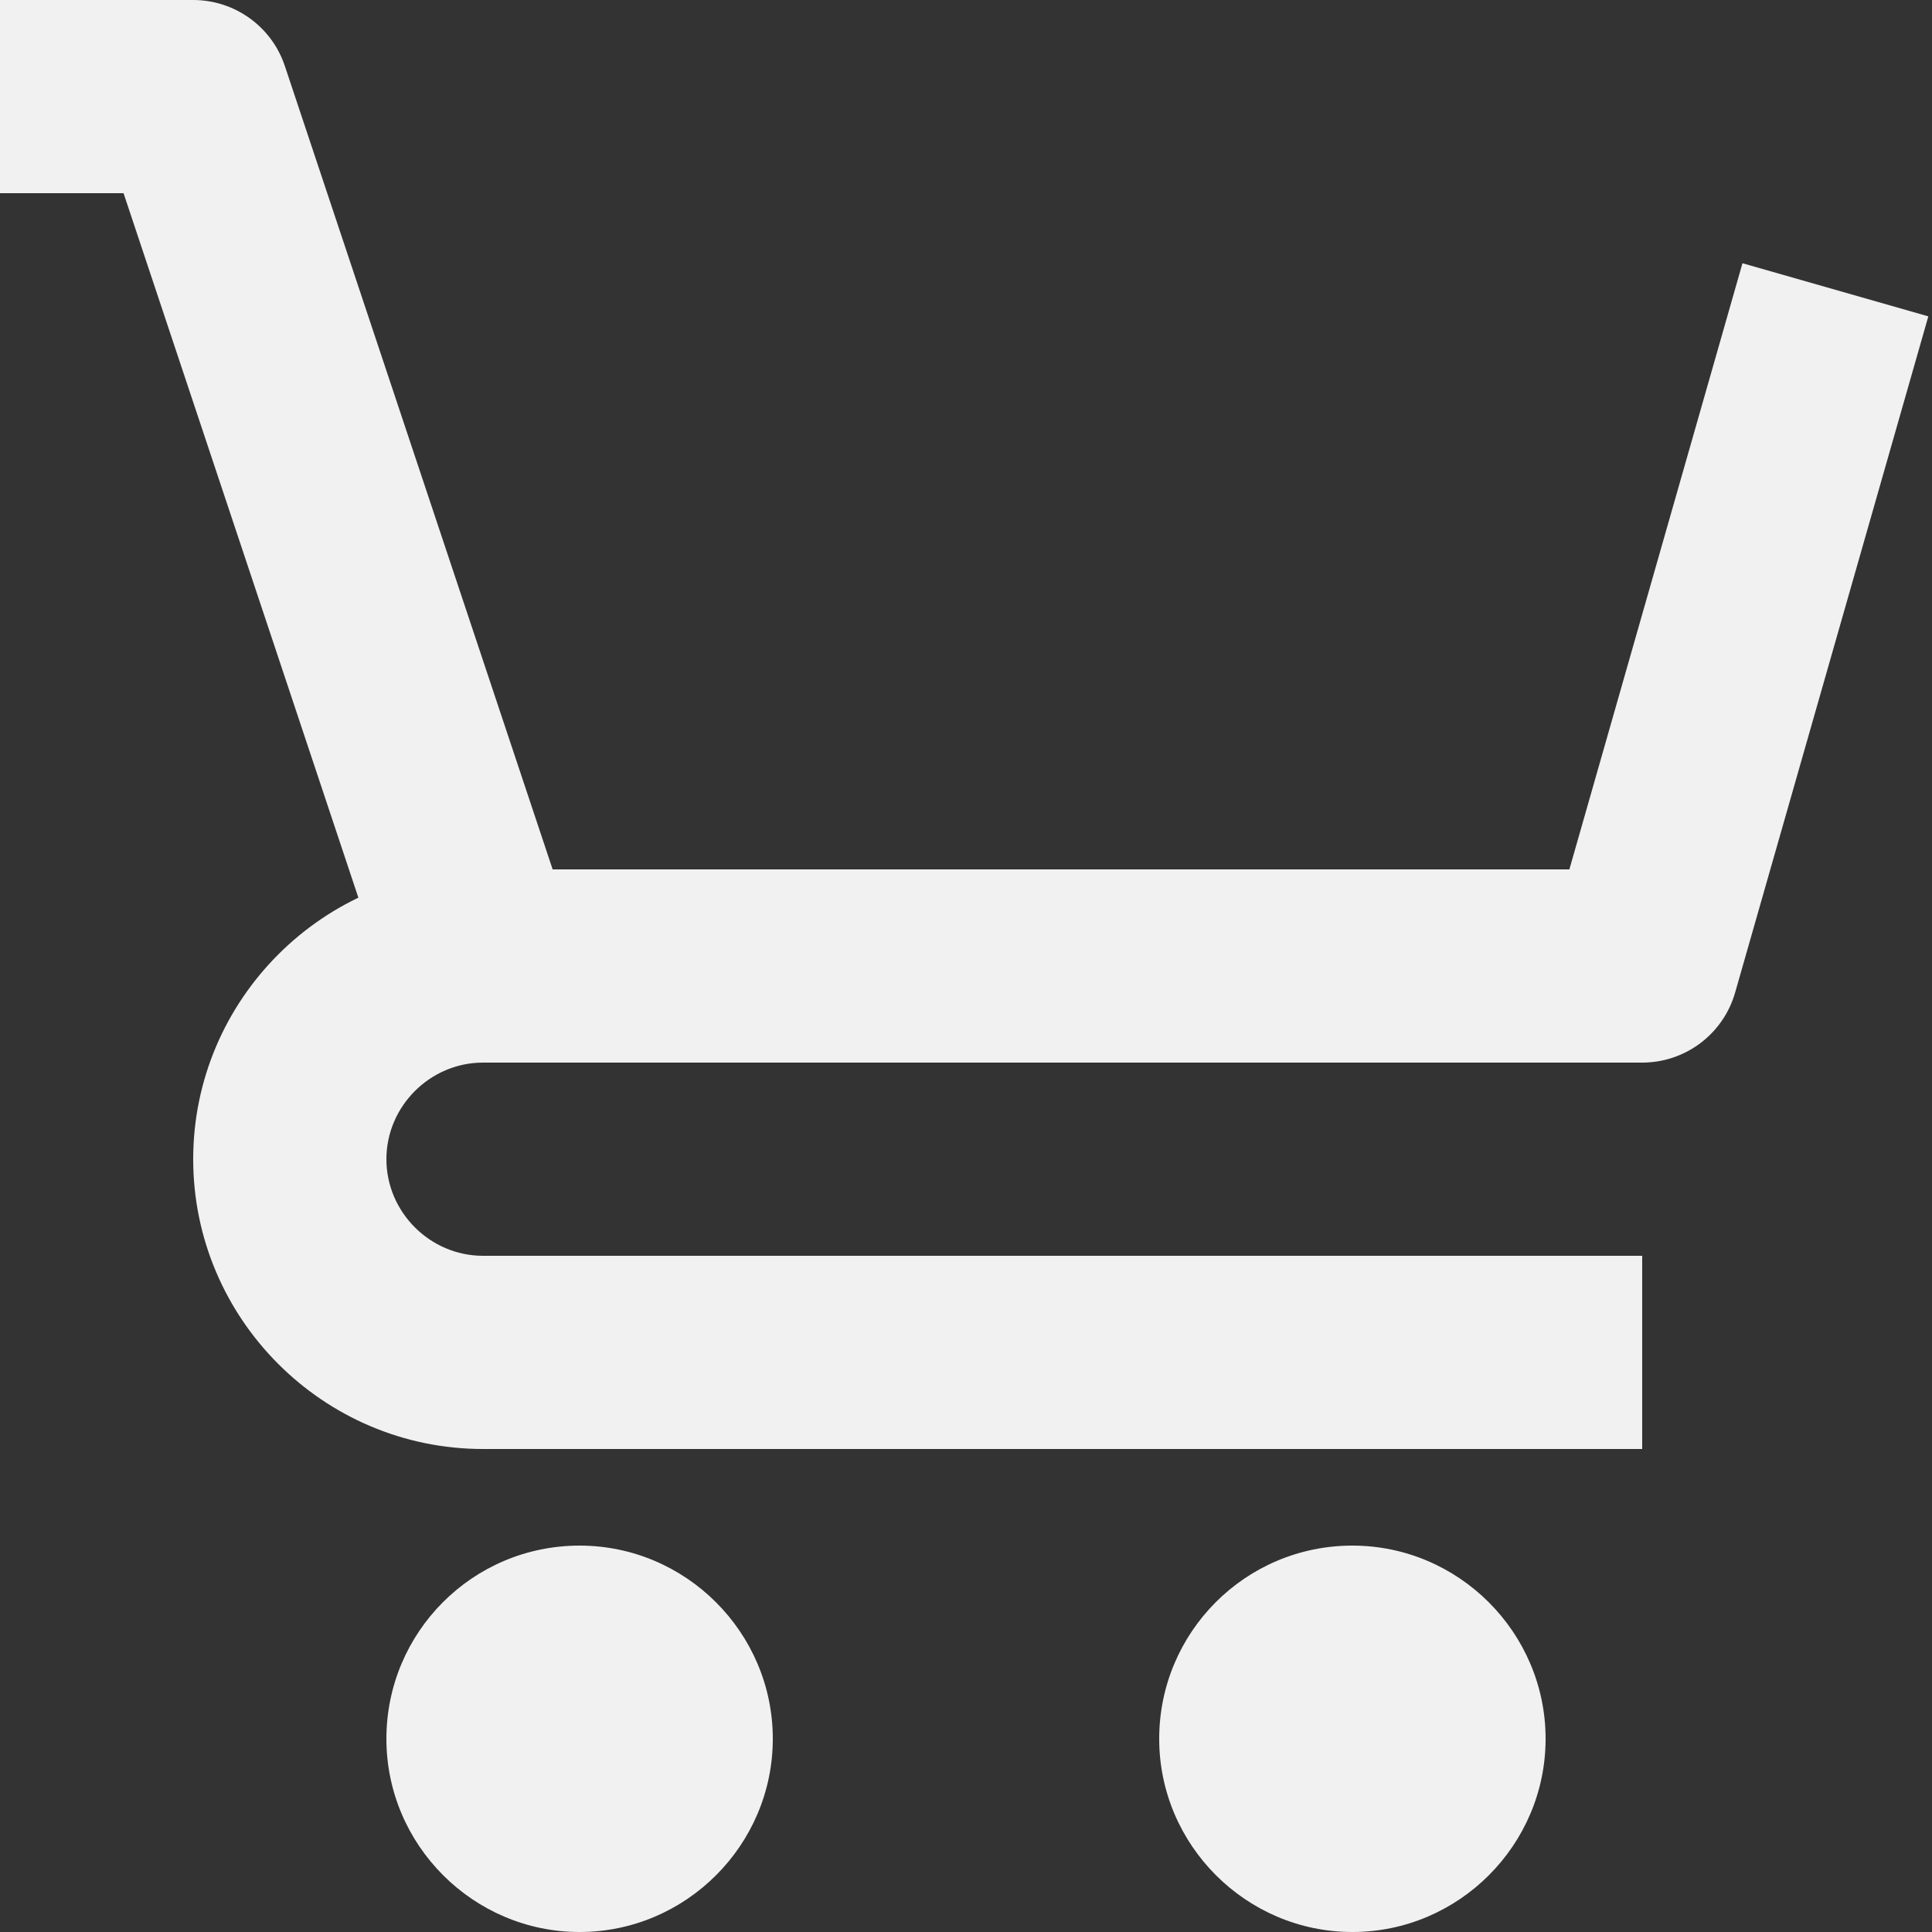 <svg width="20" height="20" viewBox="0 0 20 20" fill="none" xmlns="http://www.w3.org/2000/svg">
<rect x="0" y="0" width="20" height="20" fill="#333333" stroke="none"/>
<path d="M6 16C7.1 16 8 16.9 8 18C8 19.1 7.1 20 6 20C4.9 20 4 19.1 4 18C4 16.9 4.89 16 6 16Z" fill="#F1F1F1"/>
<path d="M14 16C15.1 16 16 16.9 16 18C16 19.1 15.1 20 14 20C12.9 20 12 19.1 12 18C12 16.9 12.89 16 14 16Z" fill="#F1F1F1"/>
<path fill-rule="evenodd" clip-rule="evenodd" d="M5 11C4.452 11 4 11.452 4 12C4 12.548 4.452 13 5 13H17V15H5C3.348 15 2 13.652 2 12C2 10.348 3.348 9 5 9H16V11H5Z" fill="#F1F1F1"/>
<path fill-rule="evenodd" clip-rule="evenodd" d="M1.279 2H0V0H2C2.43 0 2.813 0.275 2.949 0.684L5.721 9H16.246L18.038 2.725L19.962 3.275L17.962 10.275C17.839 10.704 17.447 11 17 11H5C4.57 11 4.187 10.725 4.051 10.316L1.279 2Z" fill="#F1F1F1"/>
</svg>
